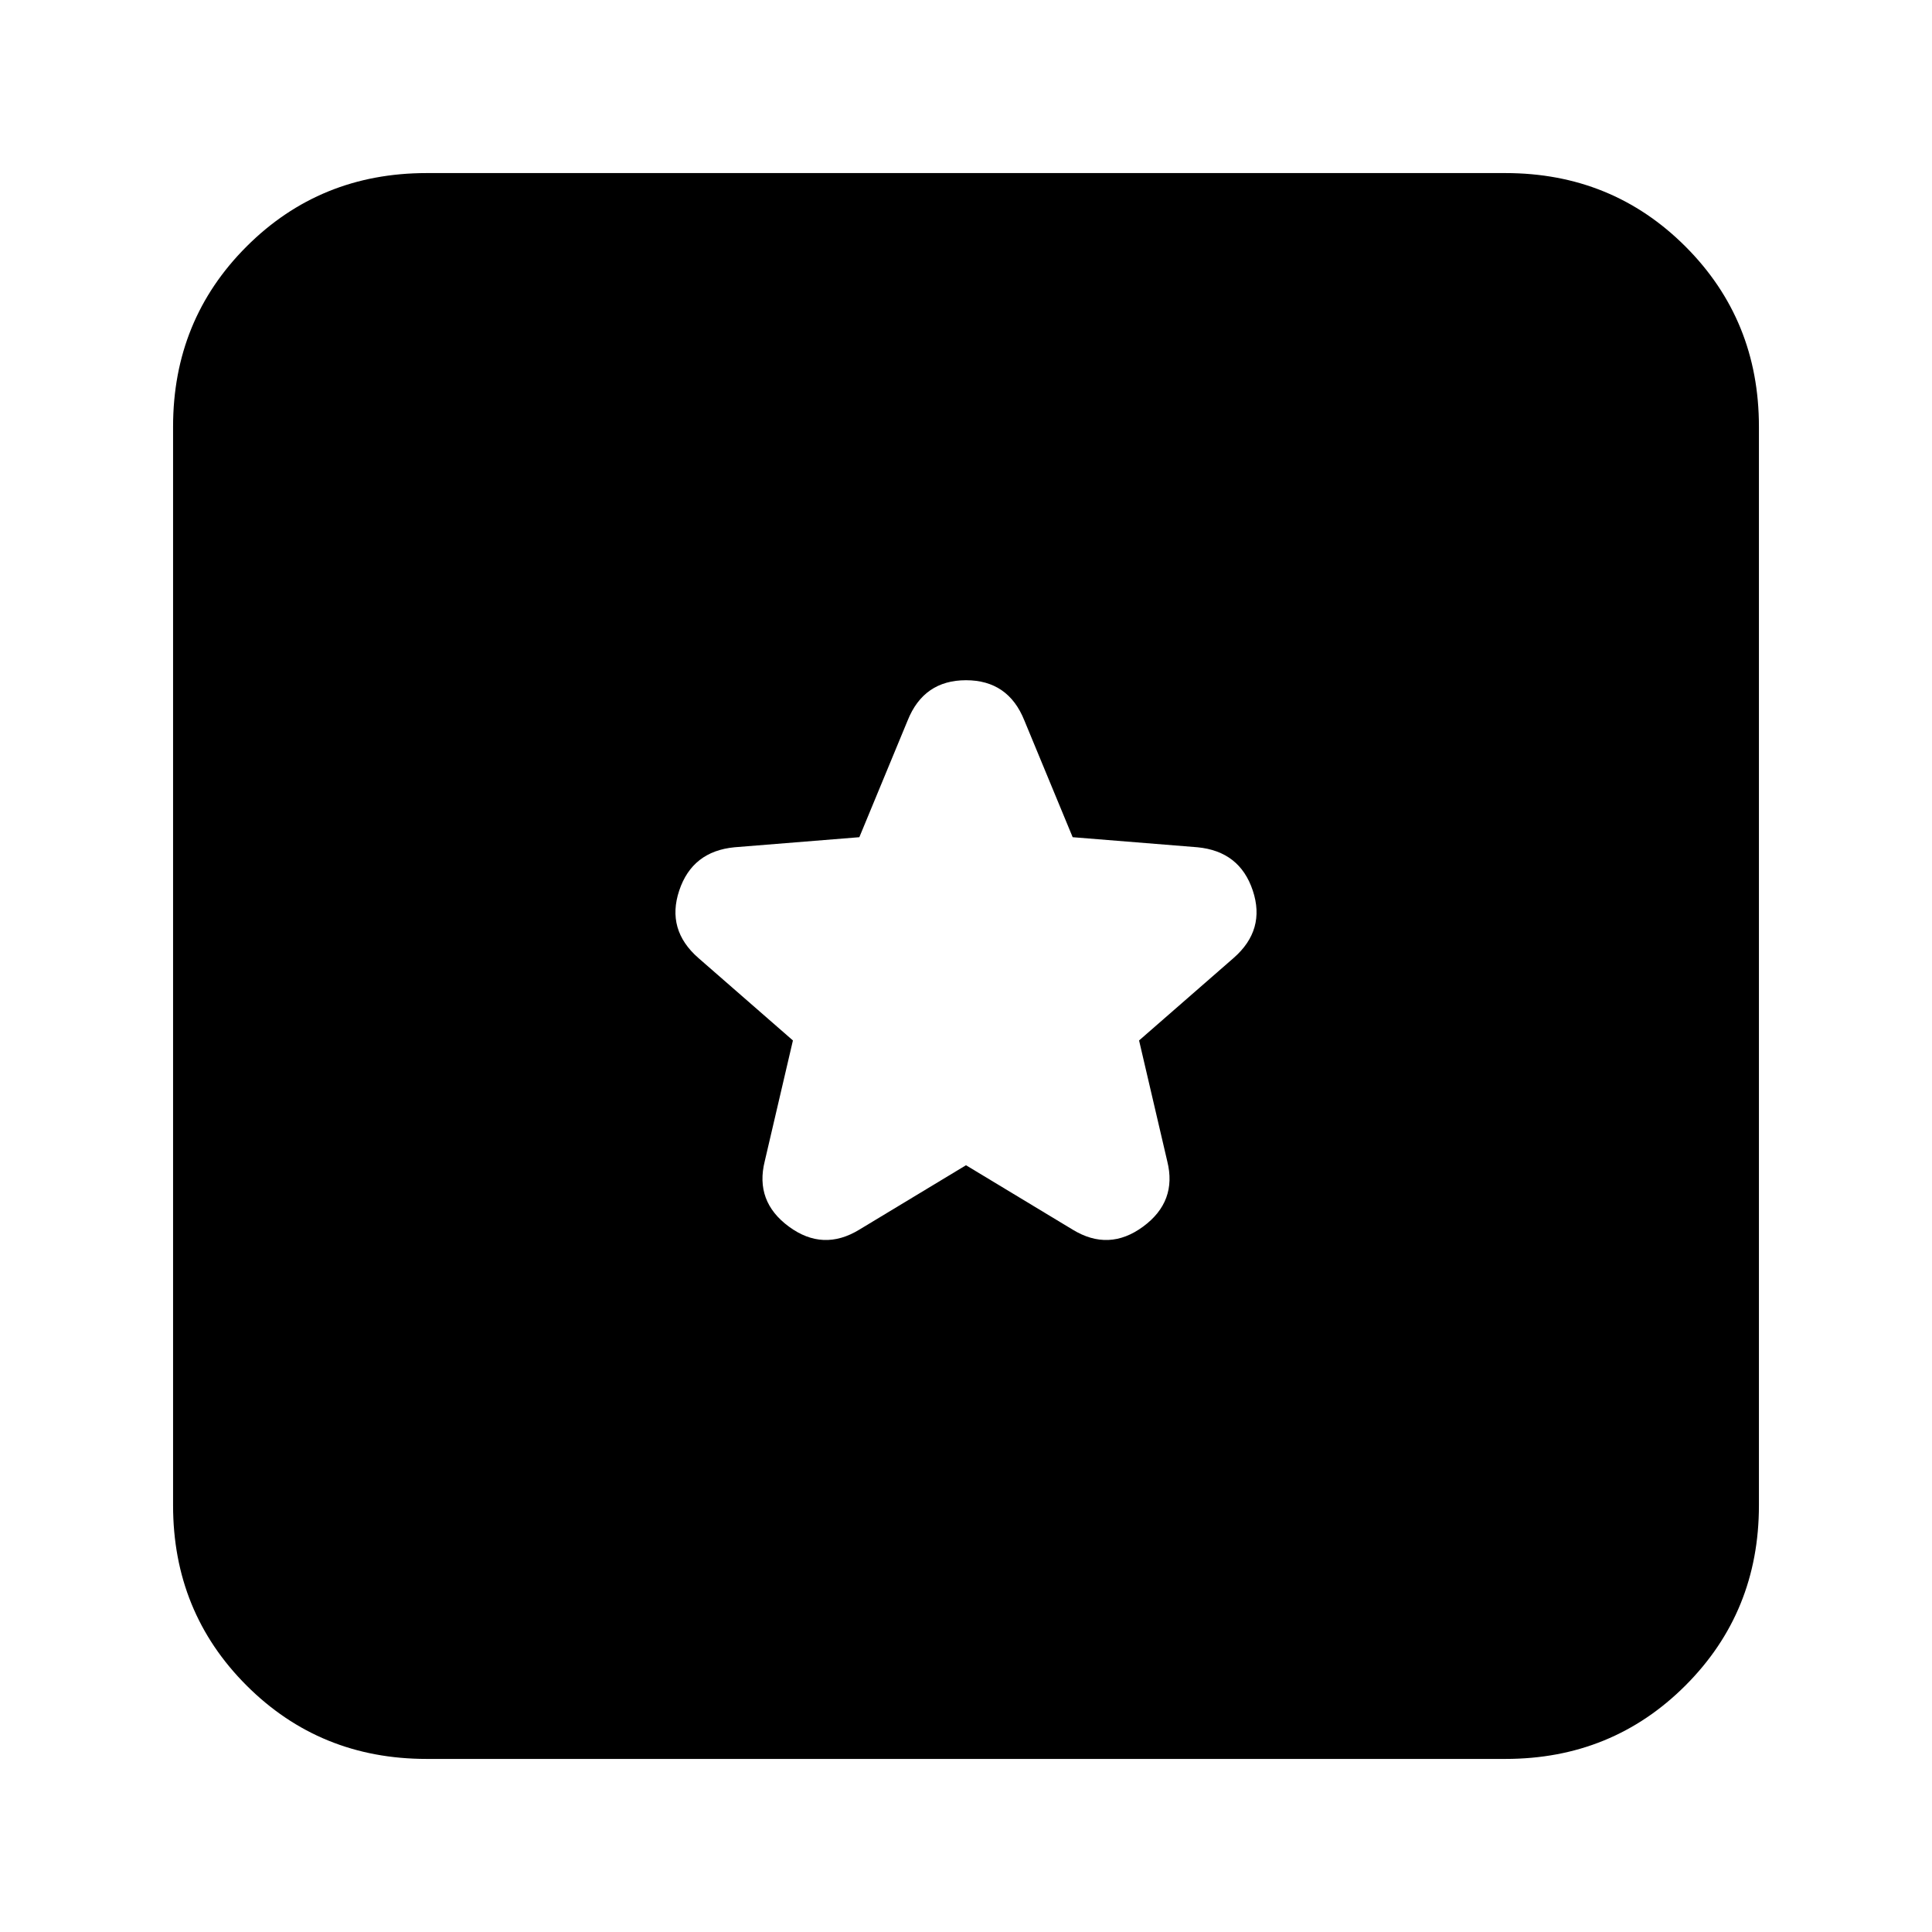<svg xmlns="http://www.w3.org/2000/svg" height="24" viewBox="0 -960 960 960" width="24"><path d="M212-86q-53 0-89.5-36.5T86-212v-536q0-53 36.5-89.5T212-874h536q53 0 89.5 36.5T874-748v536q0 53-36.5 89.5T748-86H212Zm268-295 53 32q18 11 35-1.5t12-32.5l-14-60 47-41q16-14 9.5-33.5T595-539l-62-5-24-58q-8-20-29-20t-29 20l-24 58-62 5q-21 2-27.5 21.5T347-484l47 41-14 60q-5 20 12 32.5t35 1.5l53-32Z"/></svg>